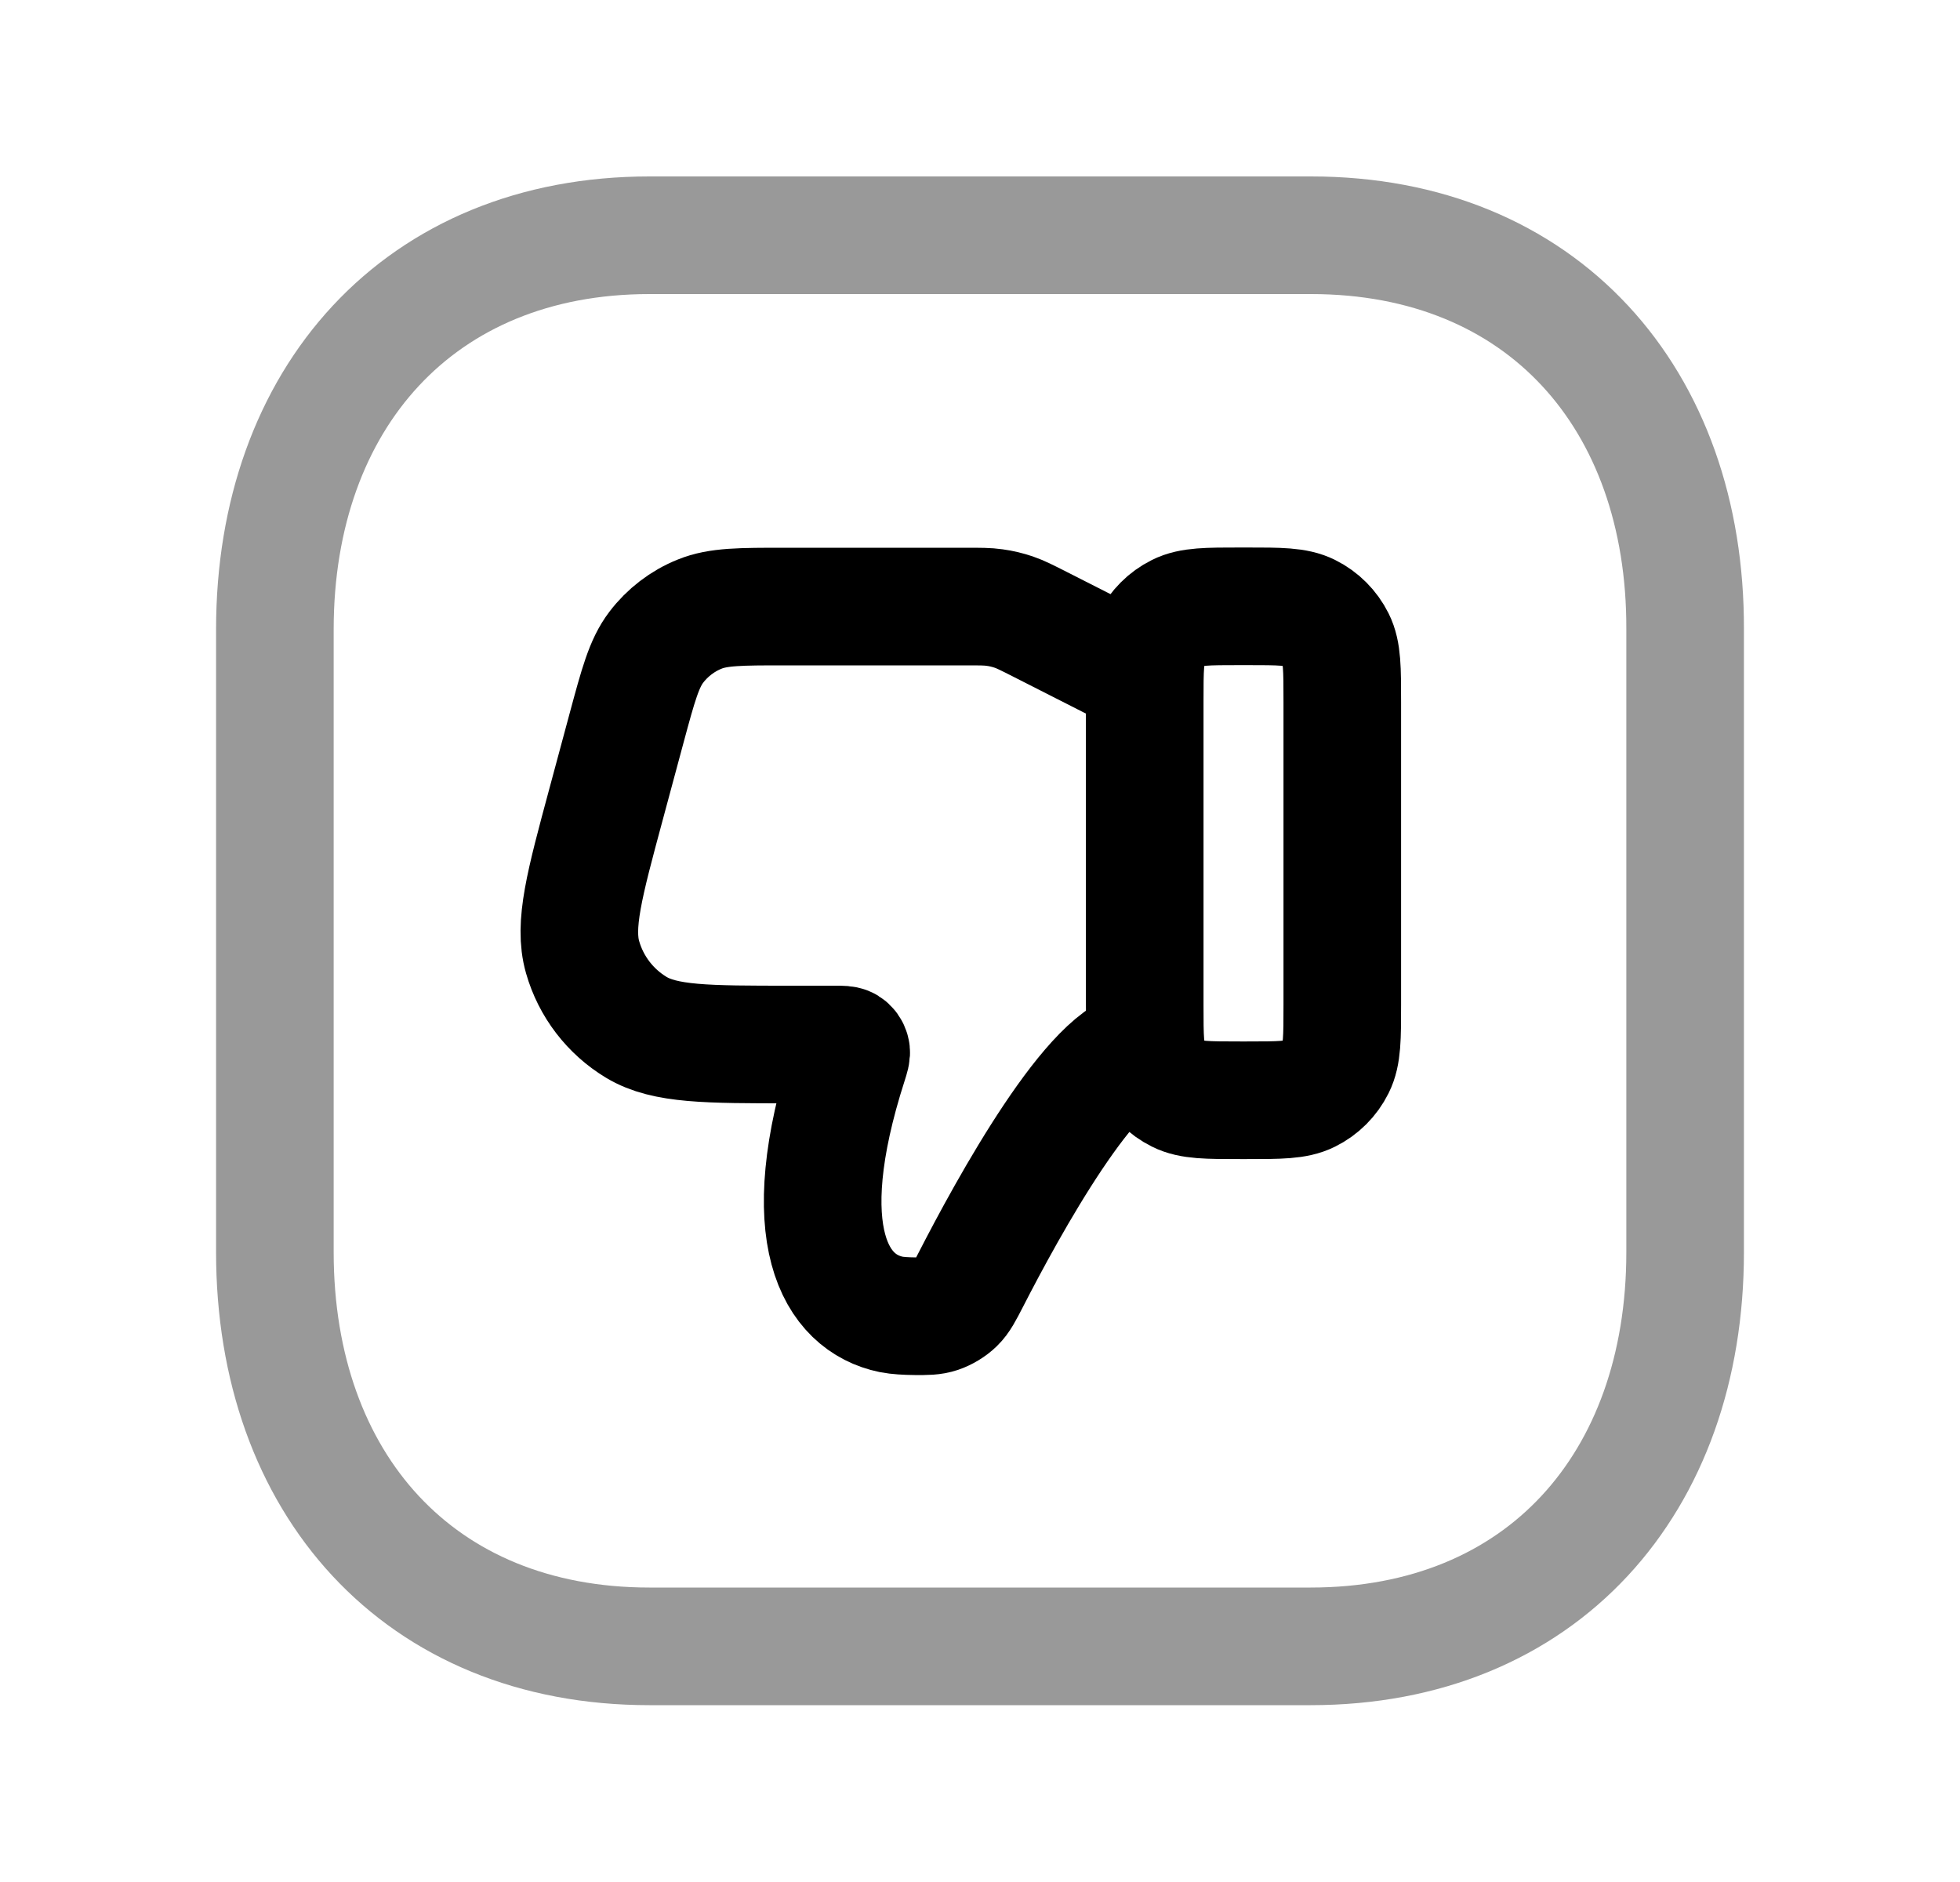 <svg width="25" height="24" viewBox="0 0 25 24" fill="none" xmlns="http://www.w3.org/2000/svg">
<path d="M14.6 13.374C13.963 13.374 12.851 15.406 12.381 16.323C12.297 16.486 12.255 16.568 12.191 16.63C12.136 16.684 12.055 16.733 11.981 16.758C11.896 16.786 11.821 16.786 11.671 16.785C11.559 16.784 11.45 16.778 11.368 16.762C10.663 16.617 10.114 15.761 10.825 13.552C10.85 13.473 10.863 13.433 10.855 13.403C10.848 13.375 10.831 13.351 10.807 13.336C10.78 13.32 10.739 13.32 10.658 13.32H10.087C9.016 13.32 8.481 13.32 8.116 13.101C7.783 12.9 7.538 12.581 7.431 12.206C7.314 11.797 7.454 11.28 7.733 10.246L7.993 9.281C8.141 8.733 8.215 8.459 8.37 8.255C8.513 8.067 8.704 7.92 8.923 7.832C9.16 7.735 9.444 7.735 10.011 7.735H12.319C12.504 7.735 12.596 7.735 12.687 7.748C12.77 7.759 12.852 7.779 12.932 7.806C13.019 7.836 13.101 7.878 13.265 7.961L14.6 8.639" stroke="black" stroke-width="1.5" stroke-linecap="round" stroke-linejoin="round"/>
<path d="M15.821 14.031H15.902C16.324 14.031 16.535 14.031 16.697 13.95C16.846 13.876 16.966 13.756 17.04 13.607C17.121 13.445 17.121 13.234 17.121 12.812V8.951C17.121 8.529 17.121 8.318 17.04 8.156C16.966 8.008 16.846 7.887 16.697 7.813C16.535 7.732 16.324 7.732 15.902 7.732H15.821C15.399 7.732 15.187 7.732 15.026 7.813C14.877 7.887 14.757 8.008 14.682 8.156C14.601 8.318 14.601 8.529 14.601 8.951V12.812C14.601 13.234 14.601 13.445 14.682 13.607C14.757 13.756 14.877 13.876 15.026 13.95C15.187 14.031 15.399 14.031 15.821 14.031Z" stroke="black" stroke-width="1.5" stroke-linecap="round" stroke-linejoin="round"/>
<path opacity="0.4" fill-rule="evenodd" clip-rule="evenodd" d="M16.722 3H8.284C5.348 3 3.506 5.082 3.506 8.026V15.969C3.506 18.915 5.34 20.995 8.284 20.995H16.716C19.666 20.995 21.494 18.915 21.494 15.969V8.026C21.504 5.082 19.67 3 16.722 3Z" stroke="black" stroke-width="1.5" stroke-linecap="round" stroke-linejoin="round"/>
</svg>